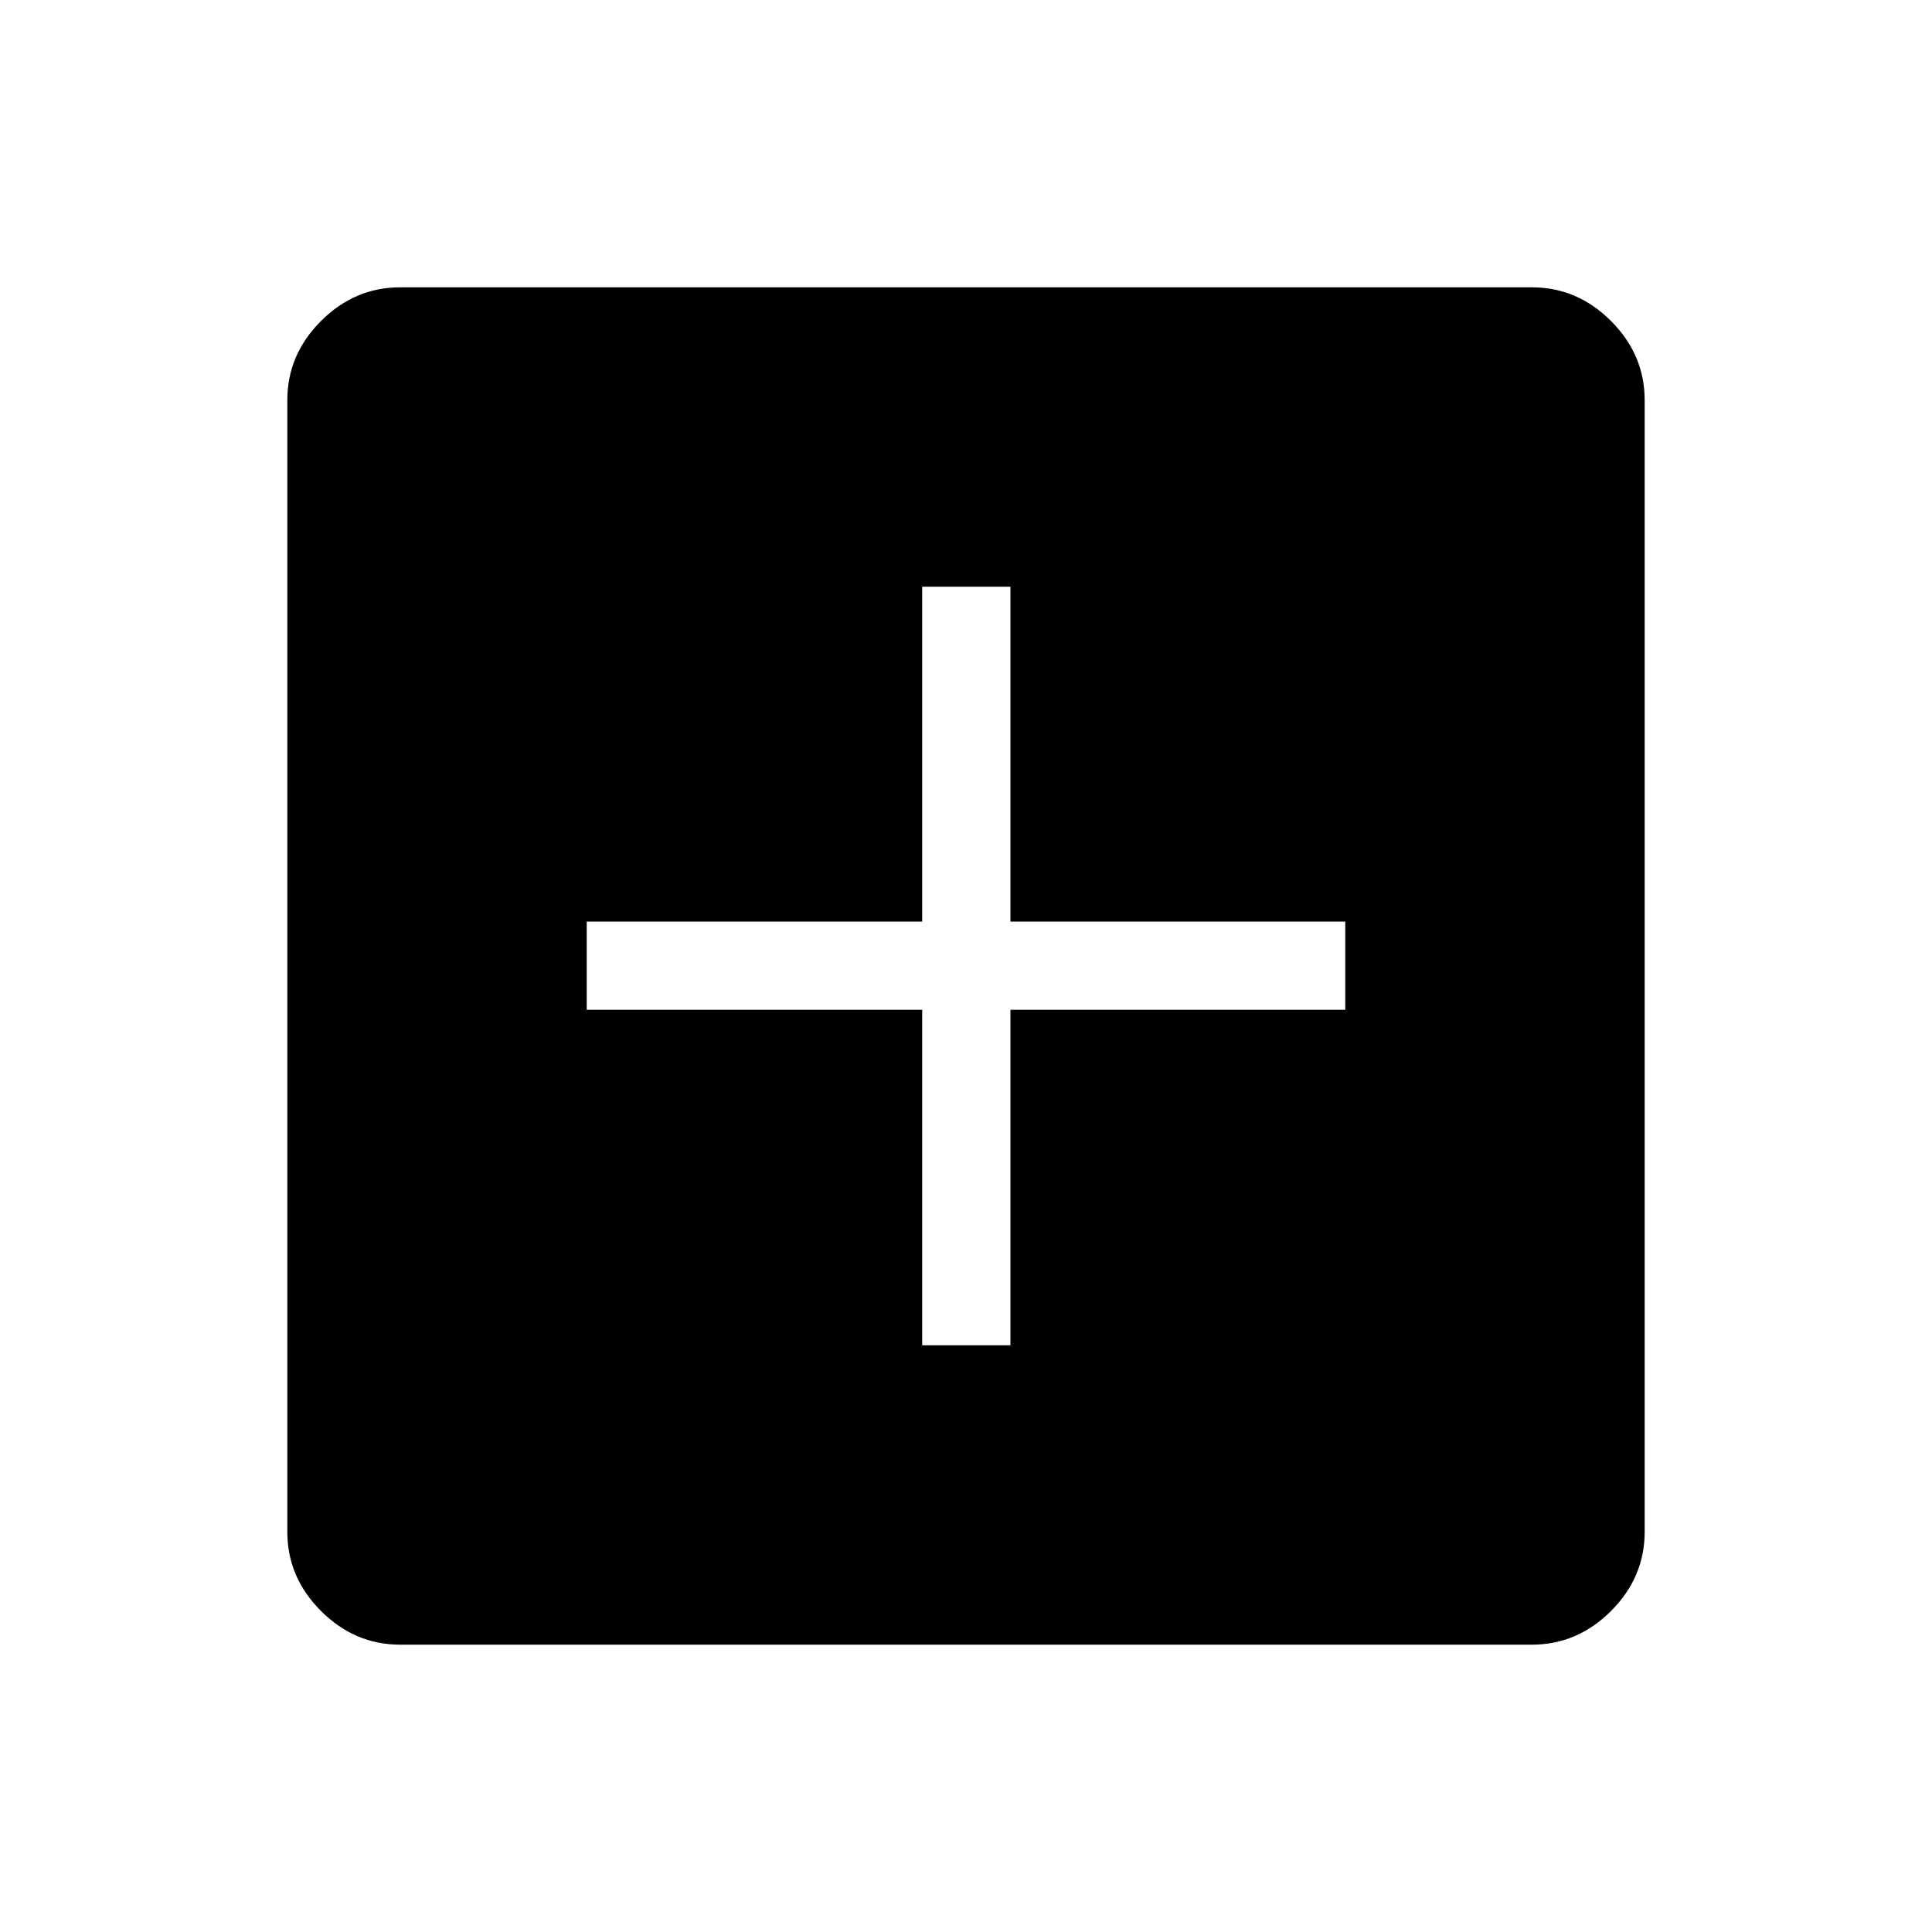 <svg xmlns="http://www.w3.org/2000/svg" height="48" viewBox="0 -960 960 960" width="48"><path d="M458.231-291.539h43.845v-166.692h166.385v-43.845H502.076v-166.385h-43.845v166.385H291.539v43.845h166.692v166.692ZM198.833-142.771q-22.599 0-39.33-16.732-16.732-16.731-16.732-39.33v-562.334q0-22.599 16.732-39.33 16.731-16.732 39.33-16.732h562.334q22.599 0 39.33 16.732 16.732 16.731 16.732 39.33v562.334q0 22.599-16.732 39.33-16.731 16.732-39.33 16.732H198.833Z"/></svg>